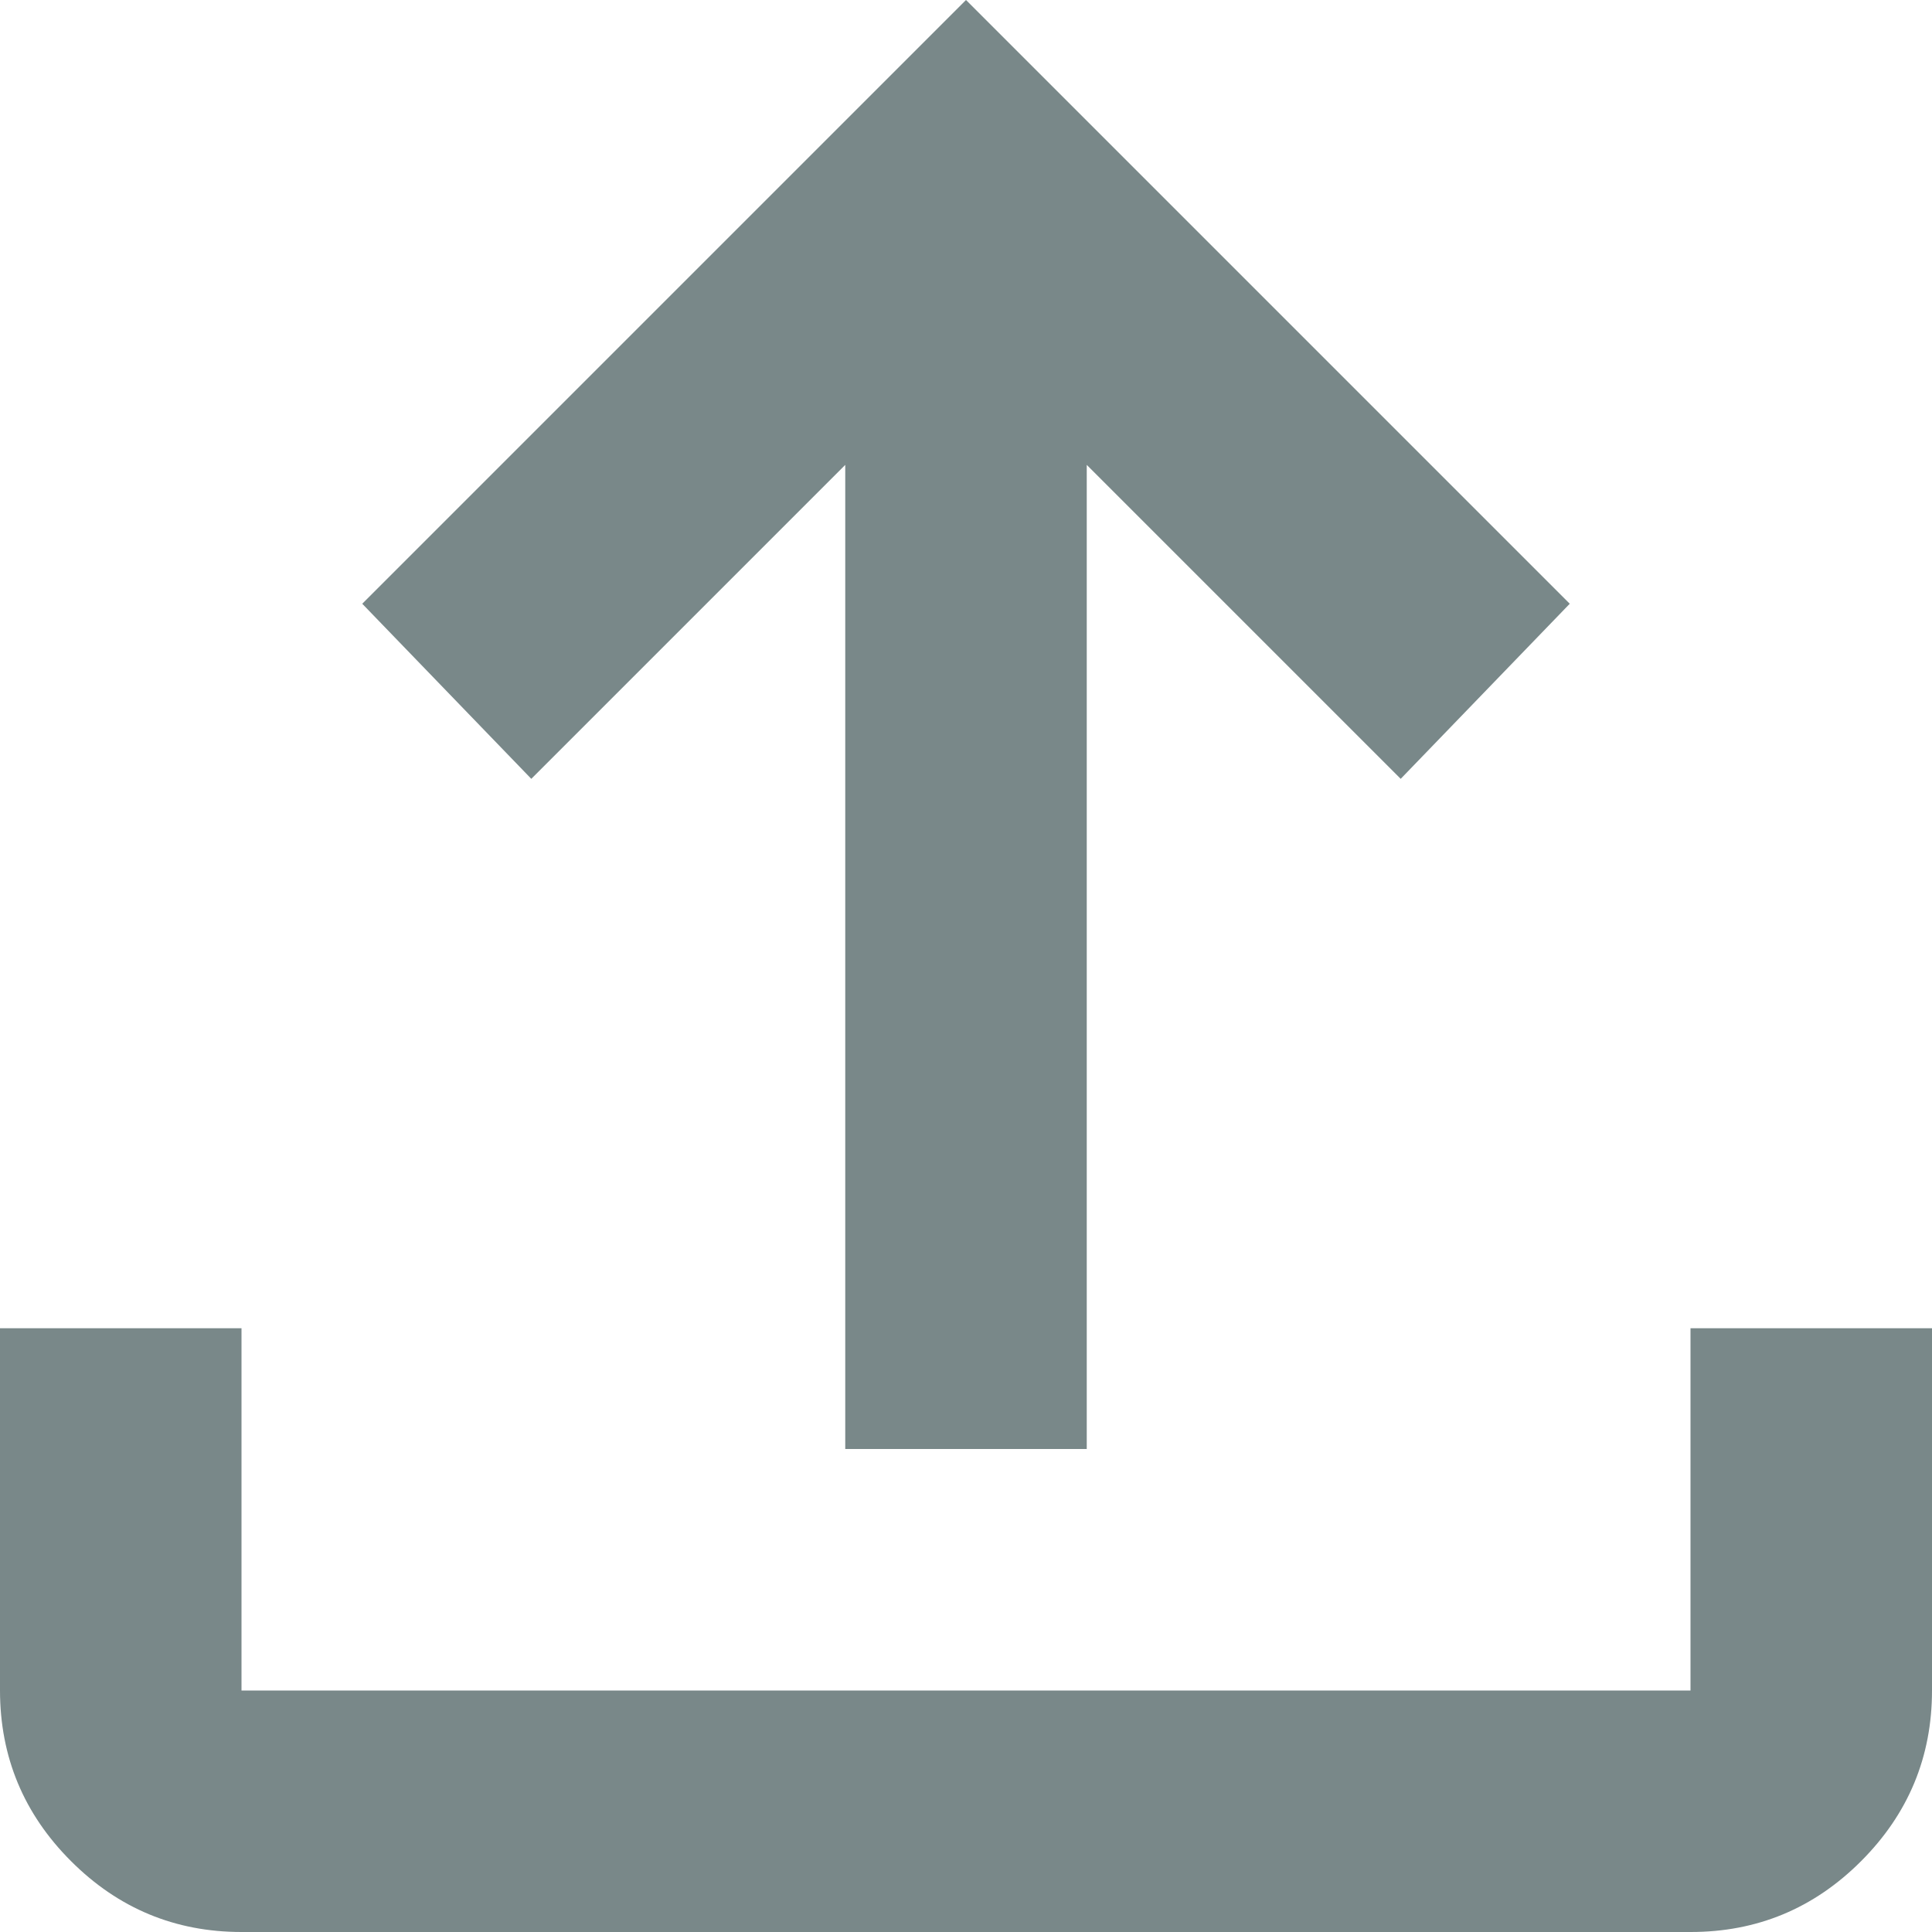 <svg width="32" height="32" viewBox="0 0 32 32" fill="none" xmlns="http://www.w3.org/2000/svg">
<path d="M14 24V7.7L8.8 12.9L6 10L16 0L26 10L23.2 12.9L18 7.7V24H14ZM4 32C2.9 32 1.959 31.609 1.176 30.826C0.393 30.043 0.001 29.101 0 28V22H4V28H28V22H32V28C32 29.1 31.609 30.042 30.826 30.826C30.043 31.61 29.101 32.001 28 32H4Z" fill="#798889"/>
</svg>
